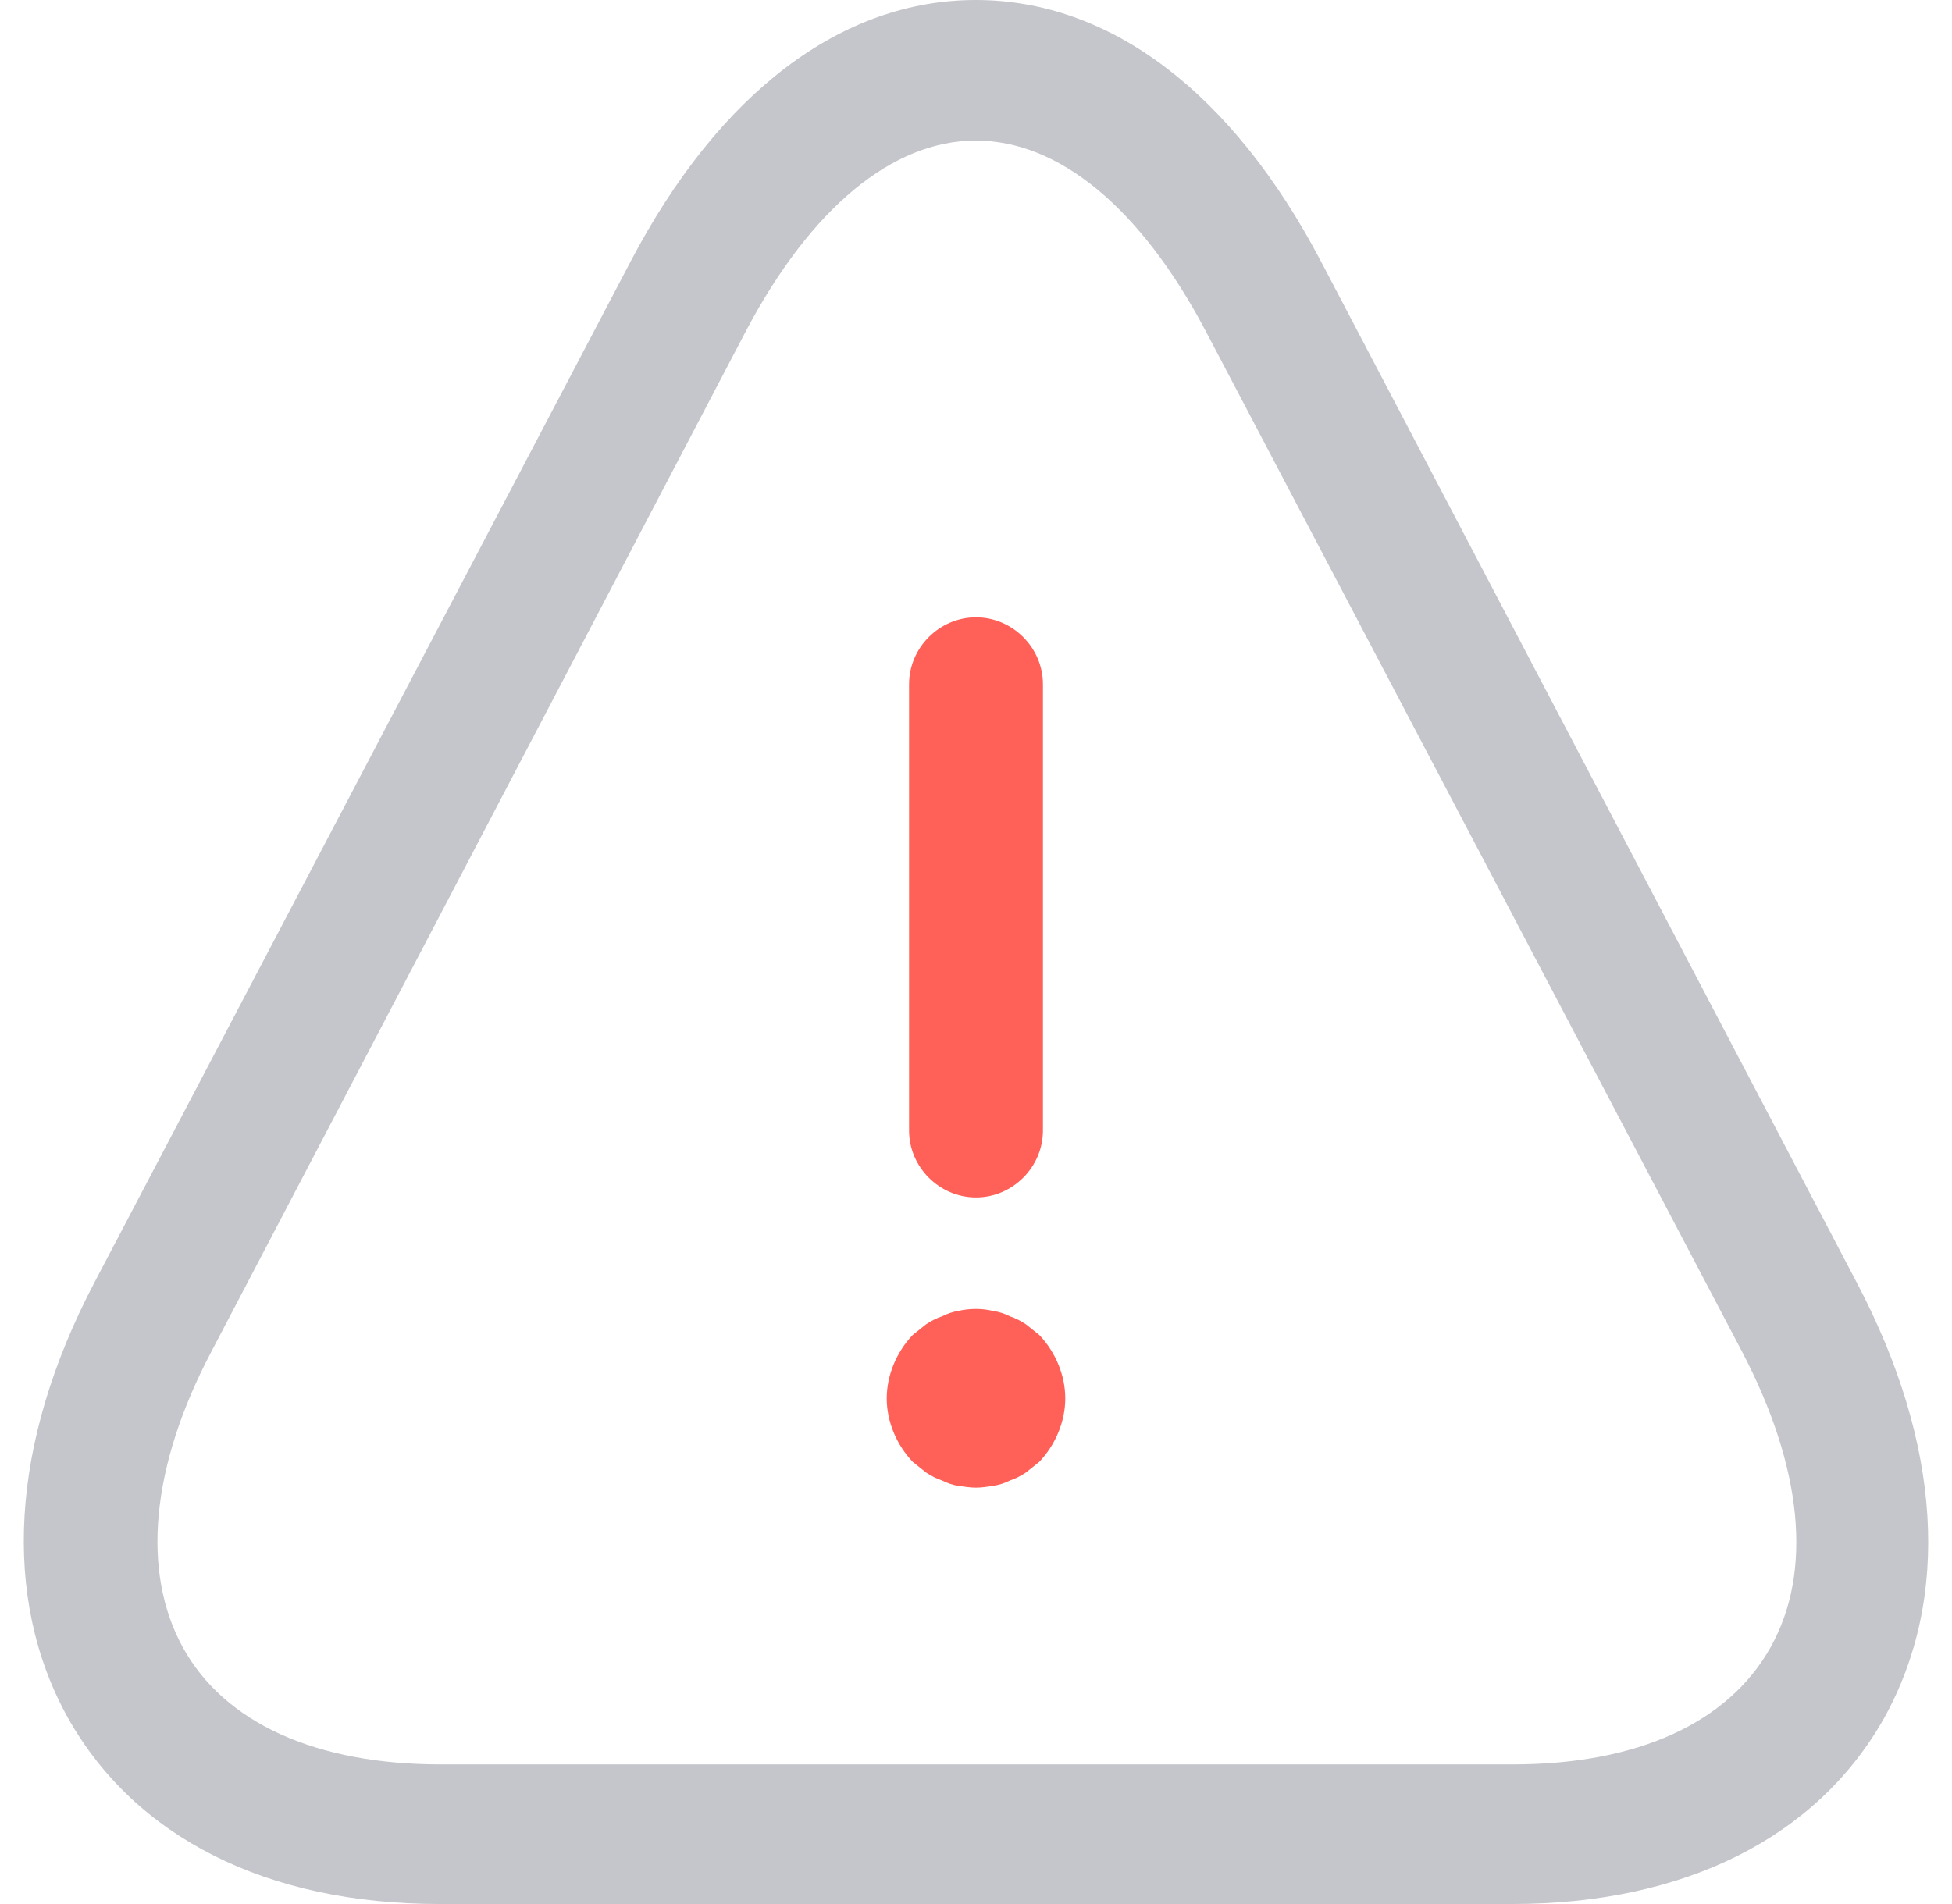 <svg width="41" height="40" viewBox="0 0 41 40" fill="none" xmlns="http://www.w3.org/2000/svg">
<path d="M20.5 25.156C19.731 25.156 19.094 24.519 19.094 23.75V14.375C19.094 13.606 19.731 12.969 20.5 12.969C21.269 12.969 21.906 13.606 21.906 14.375V23.75C21.906 24.519 21.269 25.156 20.5 25.156Z" fill="#FF6058"/>
<path d="M20.5 31.253C20.387 31.253 20.256 31.234 20.125 31.215C20.012 31.197 19.9 31.159 19.788 31.103C19.675 31.065 19.562 31.009 19.45 30.934C19.356 30.859 19.262 30.784 19.169 30.709C18.831 30.353 18.625 29.865 18.625 29.378C18.625 28.89 18.831 28.403 19.169 28.047C19.262 27.971 19.356 27.896 19.45 27.822C19.562 27.747 19.675 27.69 19.788 27.653C19.9 27.596 20.012 27.559 20.125 27.54C20.369 27.484 20.631 27.484 20.856 27.54C20.988 27.559 21.1 27.596 21.212 27.653C21.325 27.69 21.438 27.747 21.55 27.822C21.644 27.896 21.738 27.971 21.831 28.047C22.169 28.403 22.375 28.89 22.375 29.378C22.375 29.865 22.169 30.353 21.831 30.709C21.738 30.784 21.644 30.859 21.55 30.934C21.438 31.009 21.325 31.065 21.212 31.103C21.1 31.159 20.988 31.197 20.856 31.215C20.744 31.234 20.613 31.253 20.5 31.253Z" fill="#FF6058"/>
<path d="M31.762 40H9.231C5.605 40 2.836 38.602 1.423 36.083C0.028 33.563 0.214 30.315 1.98 26.949L13.246 5.492C15.105 1.949 17.671 0 20.496 0C23.322 0 25.887 1.949 27.746 5.492L39.012 26.968C40.778 30.335 40.983 33.563 39.57 36.102C38.157 38.602 35.387 40 31.762 40ZM20.496 2.953C18.749 2.953 17.038 4.37 15.681 6.929L4.434 28.405C3.17 30.807 2.966 33.012 3.839 34.606C4.713 36.201 6.646 37.067 9.249 37.067H31.78C34.383 37.067 36.298 36.201 37.19 34.606C38.082 33.012 37.859 30.827 36.595 28.405L25.311 6.929C23.954 4.37 22.244 2.953 20.496 2.953Z" fill="#C5C6CB"/>
</svg>
